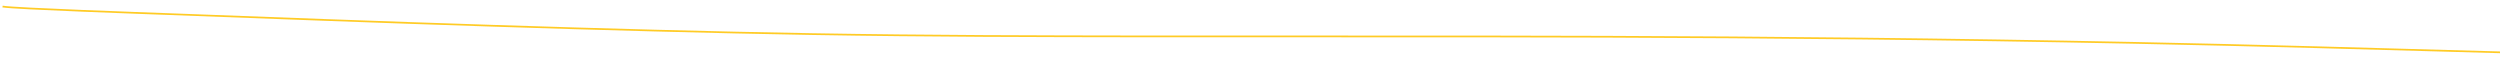 <svg width="1440" height="34" viewBox="0 0 1440 34" fill="none" xmlns="http://www.w3.org/2000/svg">
<path d="M1.466 3.774C8.509 4.999 84.069 7.623 98.146 8.159C215.122 12.617 351.169 17.625 467.575 19.637C536.383 20.826 598.039 20.885 656.967 20.967C747.08 21.093 833.159 20.836 925.383 21.16C1020.4 21.493 1119.91 22.444 1229.7 24.693C1300.14 26.136 1369.76 28.164 1441.33 30.174" stroke="#FFCB25" strokeWidth="6" strokeLinecap="round"/>
</svg>
